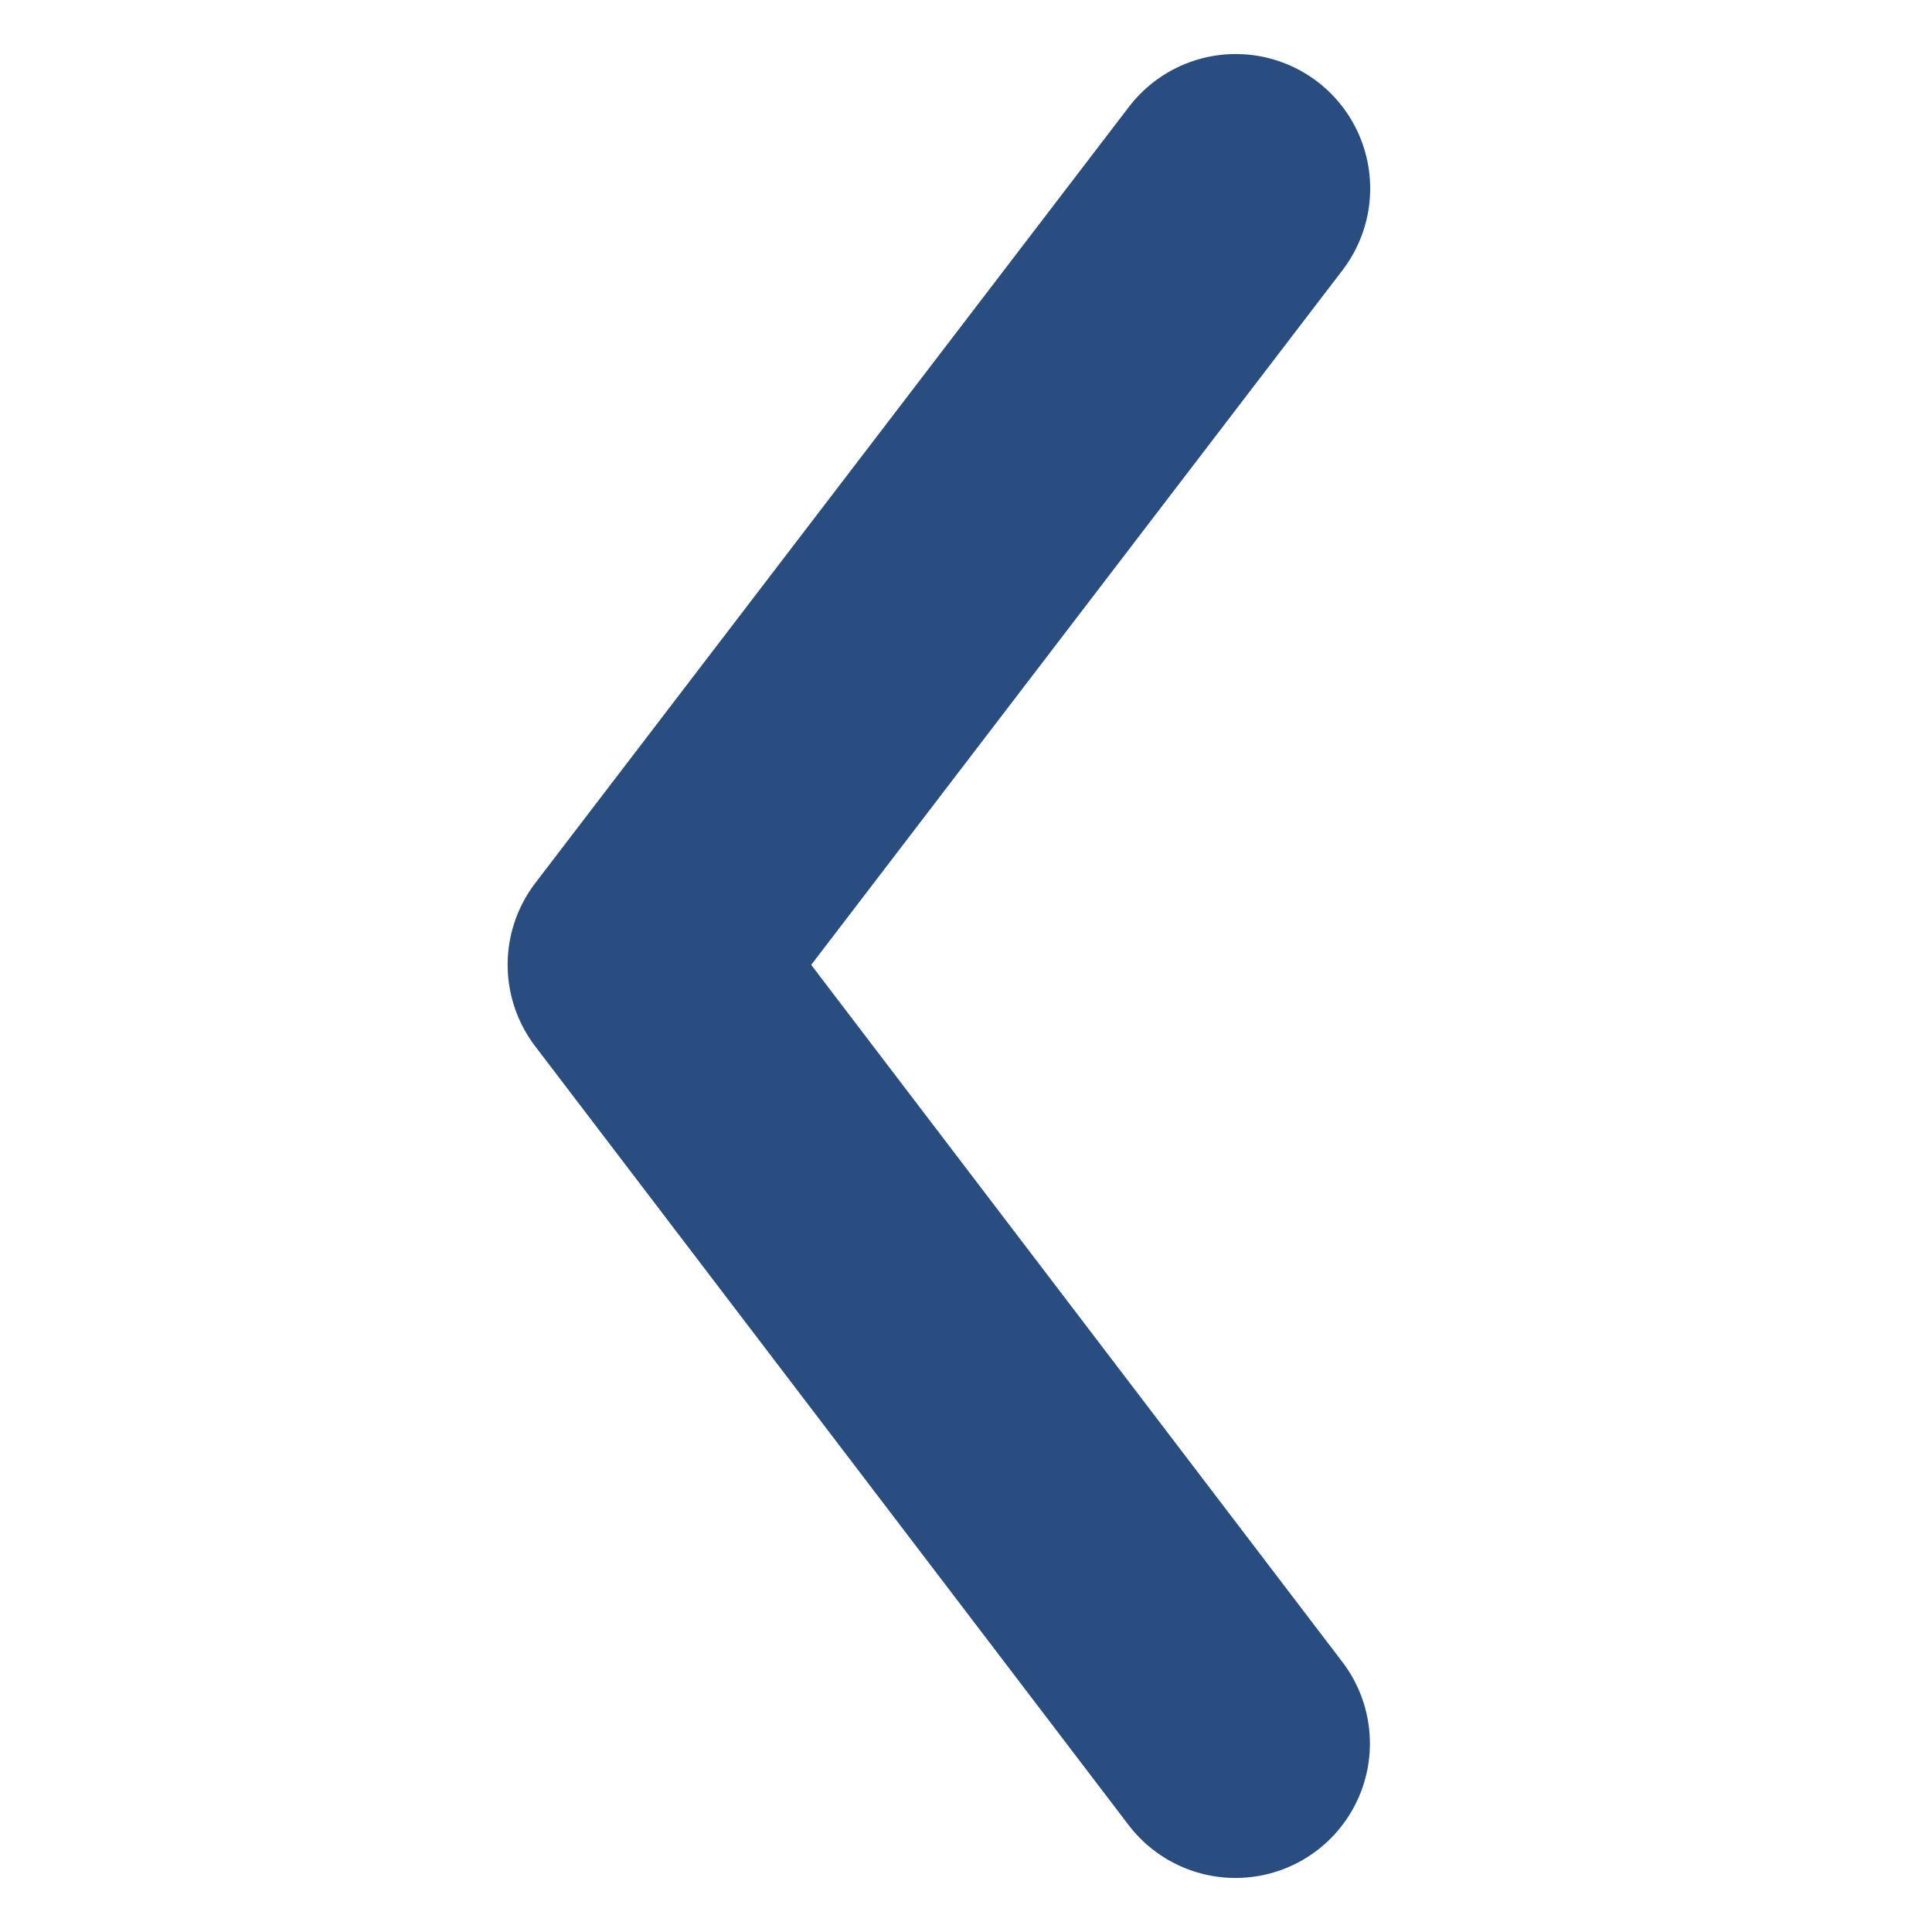 <svg xmlns="http://www.w3.org/2000/svg" width="1em" height="1em" viewBox="0 0 6.815 14.371">
  <path fill="none" stroke="#284d7e" stroke-linecap="round" stroke-linejoin="round" stroke-width="2px"
    d="M253.716,32.854,249.3,38.628l4.414,5.793" transform="translate(-248.302 -31.452)" />
</svg>